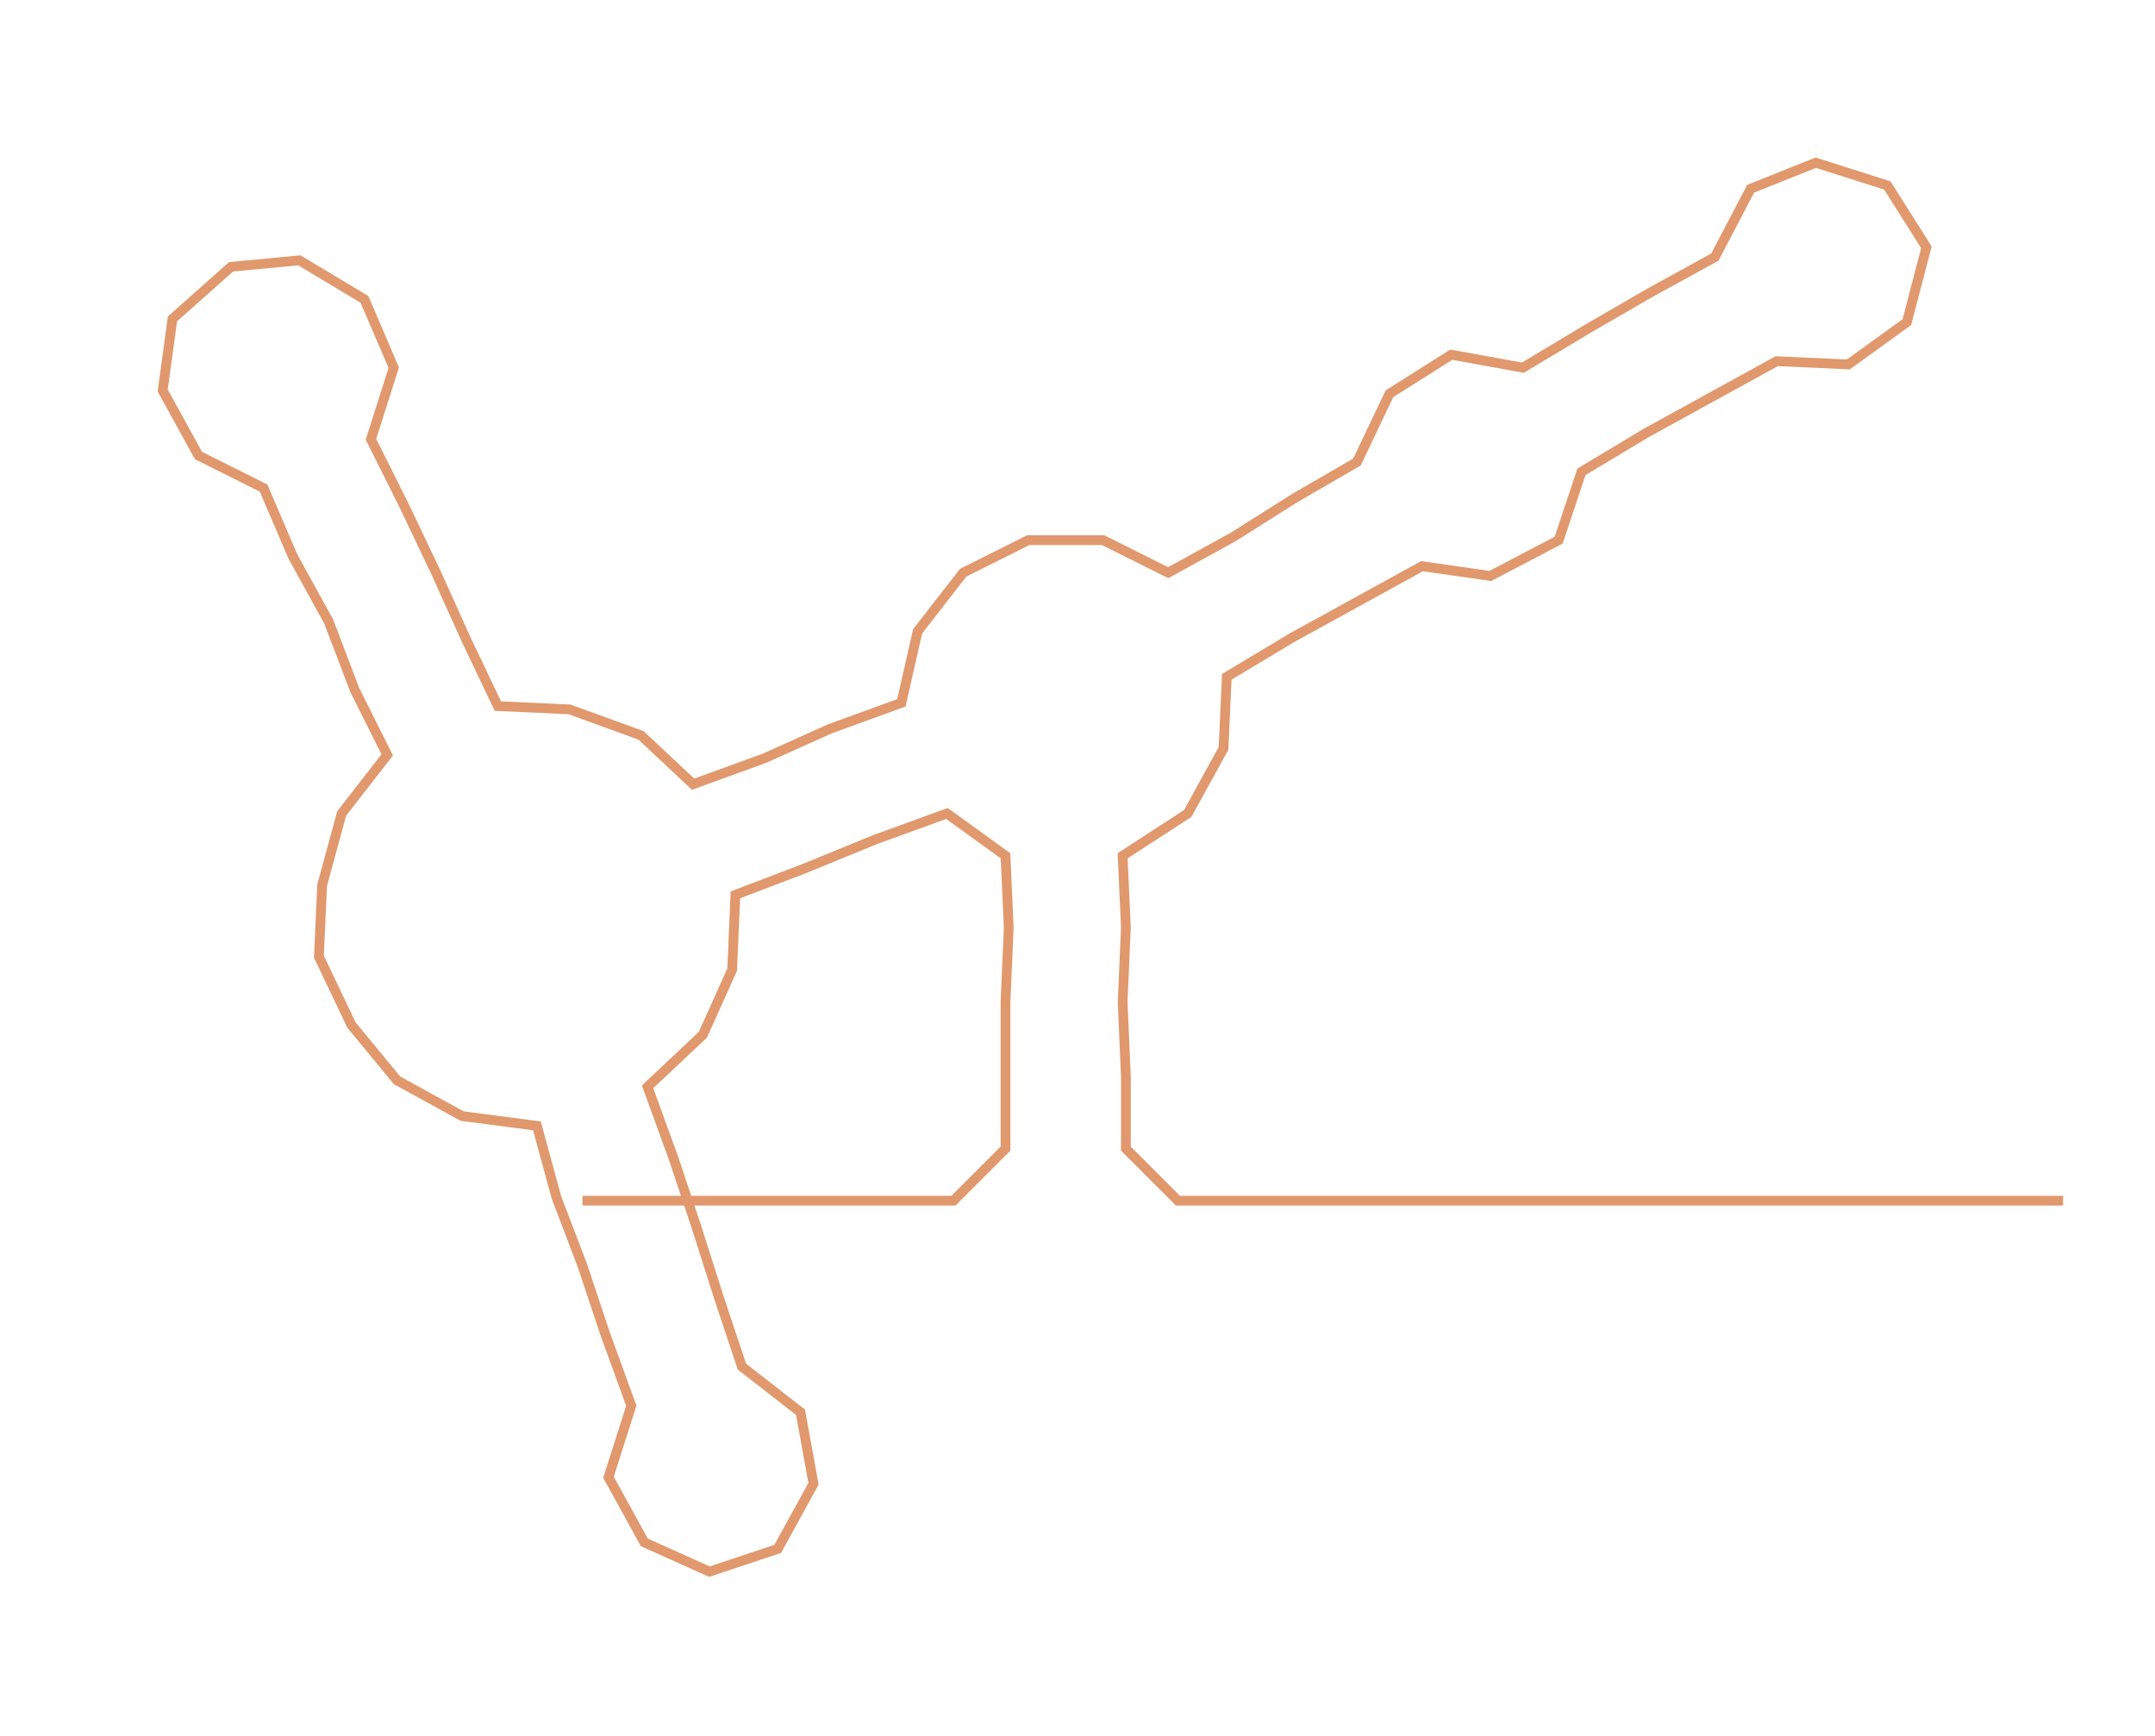 <ns0:svg xmlns:ns0="http://www.w3.org/2000/svg" width="300px" height="241.729px" viewBox="0 0 662.254 533.62"><ns0:path style="stroke:#e0986c;stroke-width:3px;fill:none;" d="M179 369 L179 369 L202 369 L224 369 L247 369 L270 369 L293 369 L309 353 L309 331 L309 308 L310 285 L309 263 L291 250 L269 258 L247 267 L226 275 L225 298 L216 318 L199 334 L207 356 L214 377 L221 399 L228 420 L246 434 L250 456 L239 476 L218 483 L198 474 L187 454 L194 432 L186 410 L179 389 L171 368 L165 346 L142 343 L122 332 L108 315 L98 294 L99 272 L105 250 L119 232 L109 212 L101 191 L90 171 L81 150 L61 140 L50 120 L53 98 L71 82 L92 80 L112 92 L121 113 L114 135 L124 155 L134 176 L143 196 L153 217 L175 218 L197 226 L213 241 L235 233 L255 224 L277 216 L282 194 L296 176 L316 166 L339 166 L359 176 L379 165 L398 153 L417 142 L427 121 L446 109 L468 113 L488 101 L507 90 L527 79 L538 58 L558 50 L580 57 L592 76 L586 99 L568 112 L546 111 L526 122 L506 133 L486 145 L479 166 L458 177 L437 174 L417 185 L397 196 L377 208 L376 230 L365 250 L345 263 L346 285 L345 308 L346 331 L346 353 L362 369 L385 369 L407 369 L430 369 L453 369 L475 369 L498 369 L521 369 L544 369 L566 369 L589 369 L612 369 L634 369" /></ns0:svg>